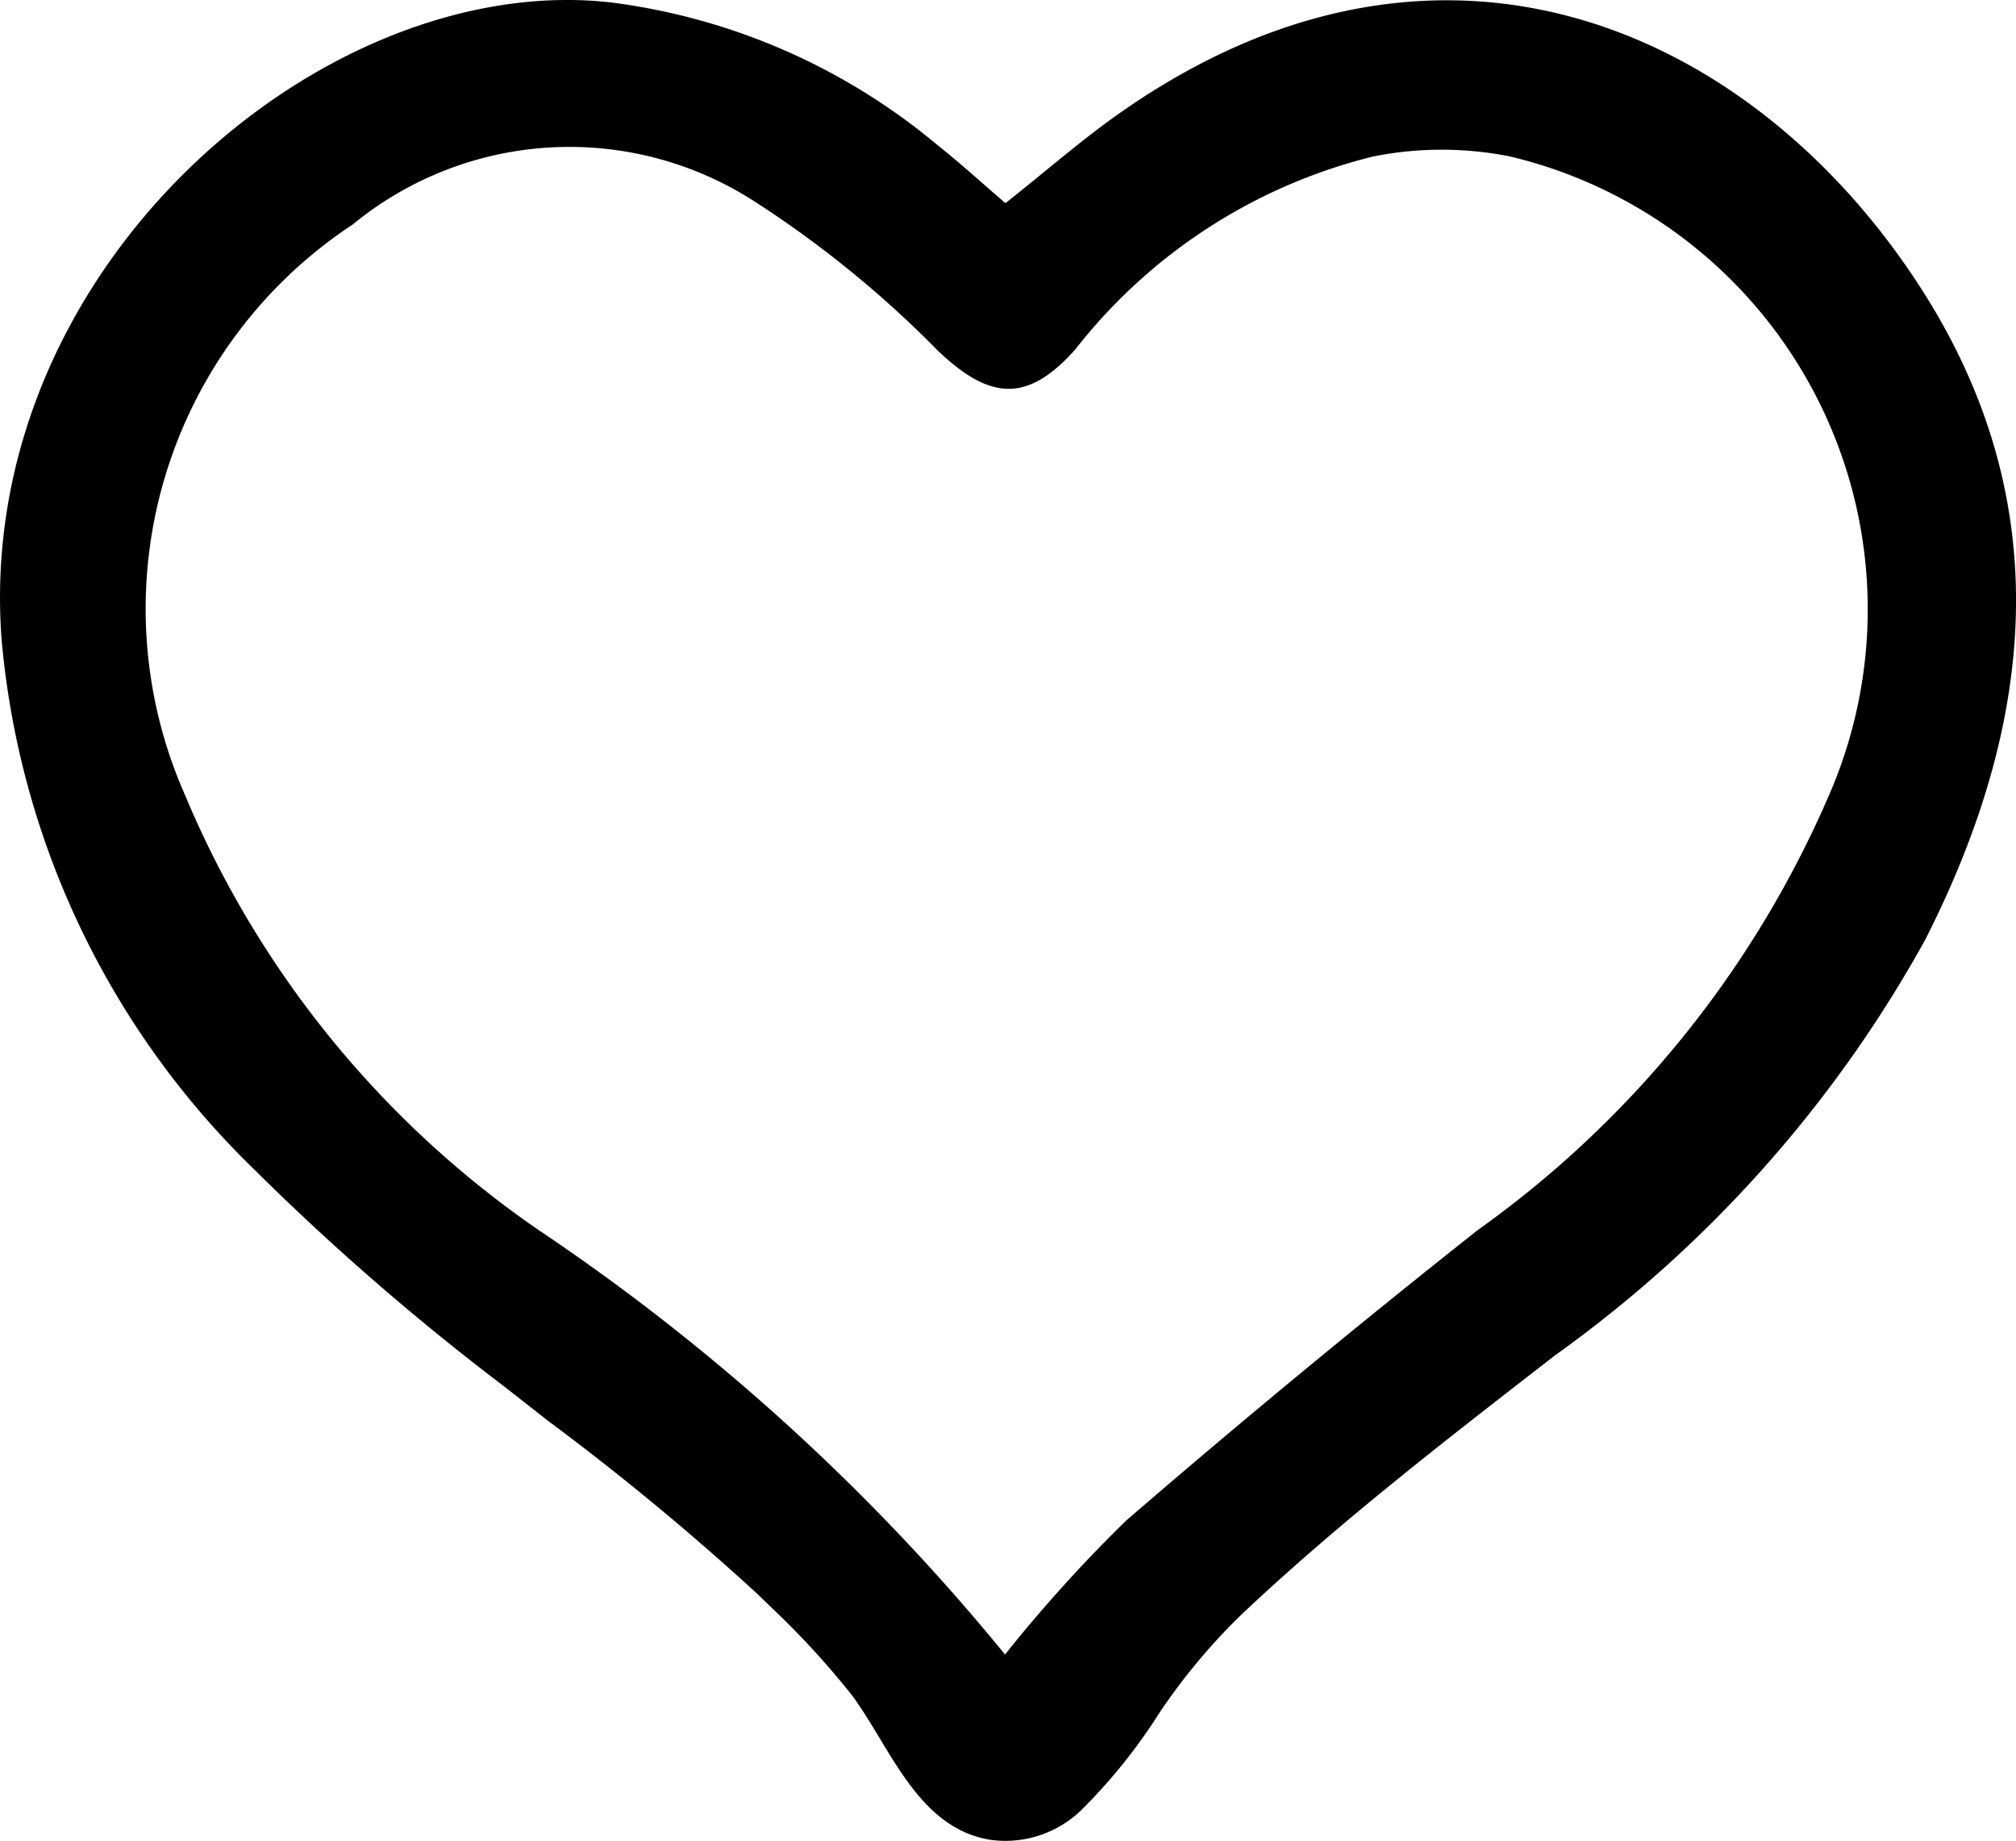 <svg id="fav" xmlns="http://www.w3.org/2000/svg" width="21.901" height="20" viewBox="0 0 21.901 20">
  <path id="fav-2" data-name="fav" d="M10.922,2.208c.441-.348.84-.7,1.272-1,3.533-2.458,6.913-.819,8.677,1.93,1.488,2.318,1.24,4.72.039,7.079a13.68,13.68,0,0,1-4.015,4.506c-1.169.907-2.349,1.815-3.422,2.83A6.685,6.685,0,0,0,12.6,18.6a6.036,6.036,0,0,1-.839,1.05,1.184,1.184,0,0,1-1.011.337c-.736-.125-1.04-.9-1.413-1.451-.033-.048-.066-.1-.1-.14a9.012,9.012,0,0,0-.851-.925l-.158-.153A28.517,28.517,0,0,0,5.96,15.442l-.489-.383A27.15,27.15,0,0,1,2.755,12.7,9.138,9.138,0,0,1,.016,6.944C-.285,2.908,3.522-.33,6.64.028a6.874,6.874,0,0,1,3.548,1.553C10.433,1.775,10.663,1.986,10.922,2.208Zm-.008,15.771a15.822,15.822,0,0,1,1.319-1.459q1.878-1.621,3.821-3.157a11.287,11.287,0,0,0,3.808-4.708A5.057,5.057,0,0,0,16.4,1.7a3.8,3.8,0,0,0-1.479,0A5.9,5.9,0,0,0,11.678,3.8c-.519.581-.925.547-1.486.015a11.6,11.6,0,0,0-2.02-1.641,3.71,3.71,0,0,0-4.343.267A5,5,0,0,0,2.011,8.643a10.792,10.792,0,0,0,3.85,4.728,23.3,23.3,0,0,1,5.053,4.6Z" transform="translate(0.001 -0.001)"/>
</svg>
